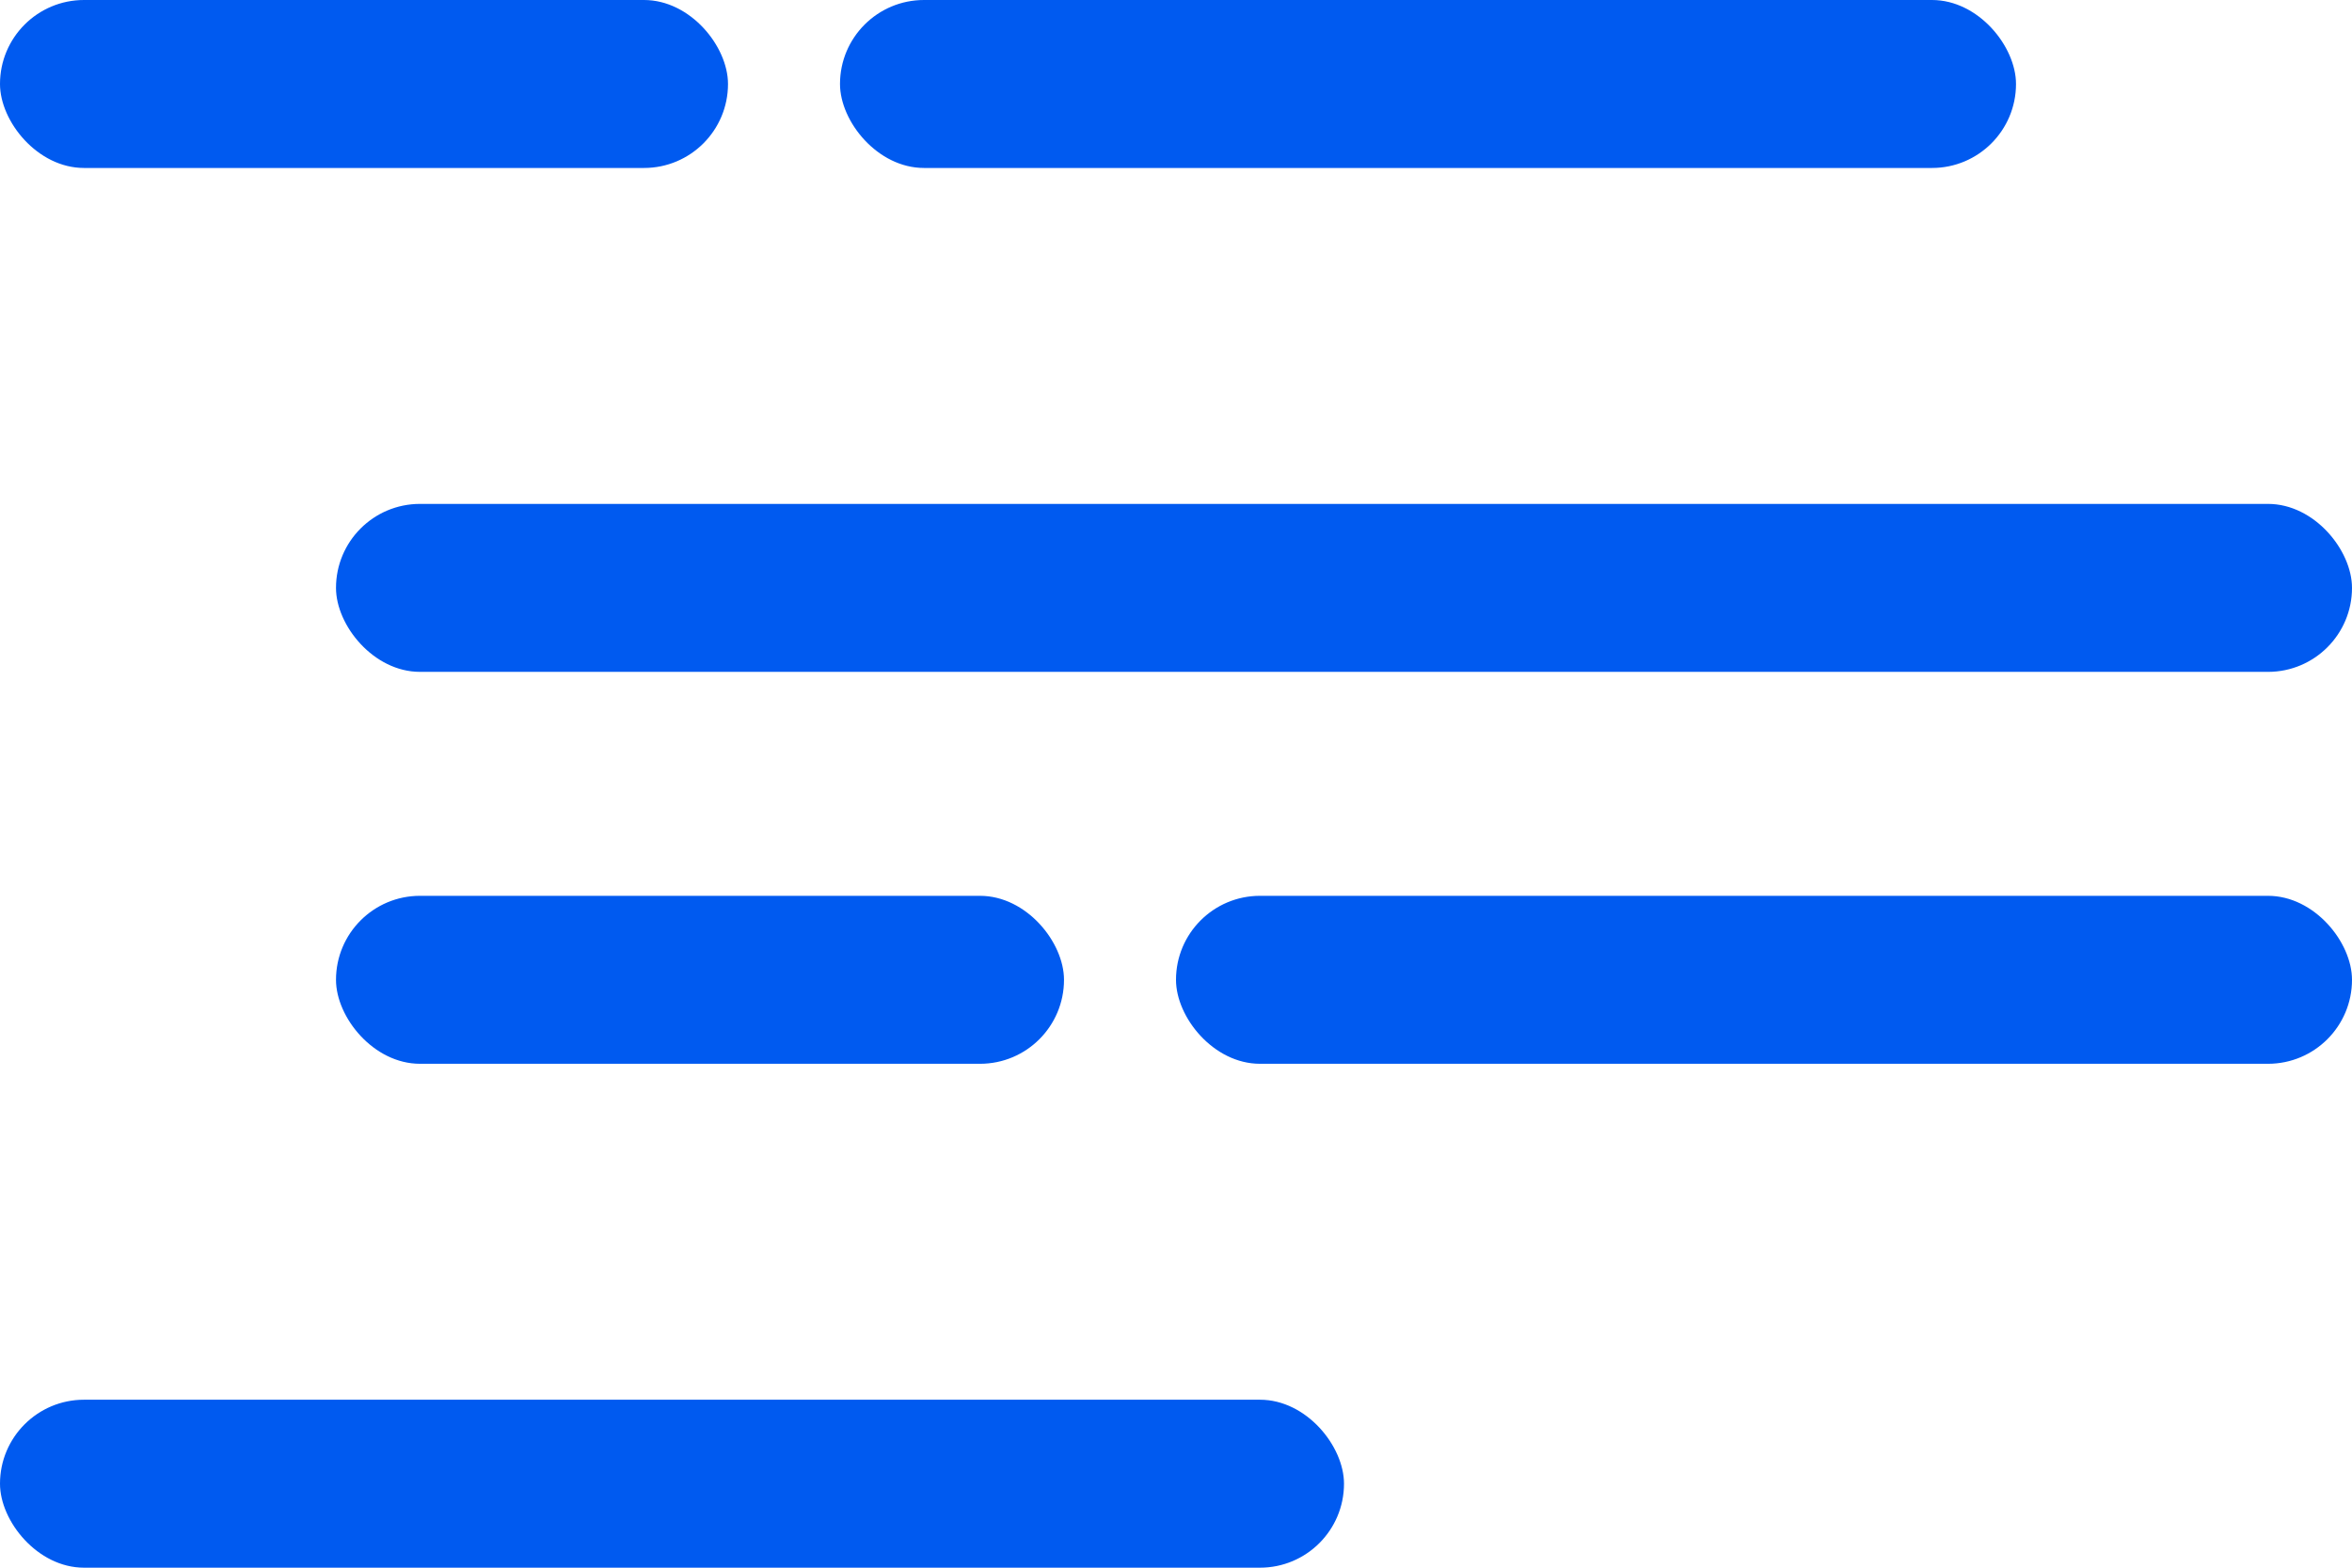 <svg id="code-small" viewBox="0 0 42 28" version="1.1" xmlns="http://www.w3.org/2000/svg" xmlns:xlink="http://www.w3.org/1999/xlink">
    <!-- Generator: Sketch 52.4 (67378) - http://www.bohemiancoding.com/sketch -->
    <g id="code-small" stroke="none" stroke-width="1" fill="none" fill-rule="evenodd">
        <g id="Artboard" transform="translate(-764, -4623)" fill="#005AF0">
            <g id="Group-6" transform="translate(764, 4148)">
                <g id="code-small" transform="translate(0, 475)">
                    <rect id="Rectangle-10-Copy" x="0" y="0" width="13" height="3" rx="1.5"></rect>
                    <rect id="Rectangle-10-Copy-3" x="6" y="16" width="13" height="3" rx="1.5"></rect>
                    <rect id="Rectangle-10-Copy-2" x="15" y="0" width="21" height="3" rx="1.5"></rect>
                    <rect id="Rectangle-10-Copy-4" x="21" y="16" width="21" height="3" rx="1.5"></rect>
                    <rect id="Rectangle-10-Copy-5" x="0" y="25" width="24" height="3" rx="1.5"></rect>
                    <rect id="Rectangle-10-Copy-6" x="6" y="9" width="36" height="3" rx="1.5"></rect>
                </g>
            </g>
        </g>
    </g>
</svg>